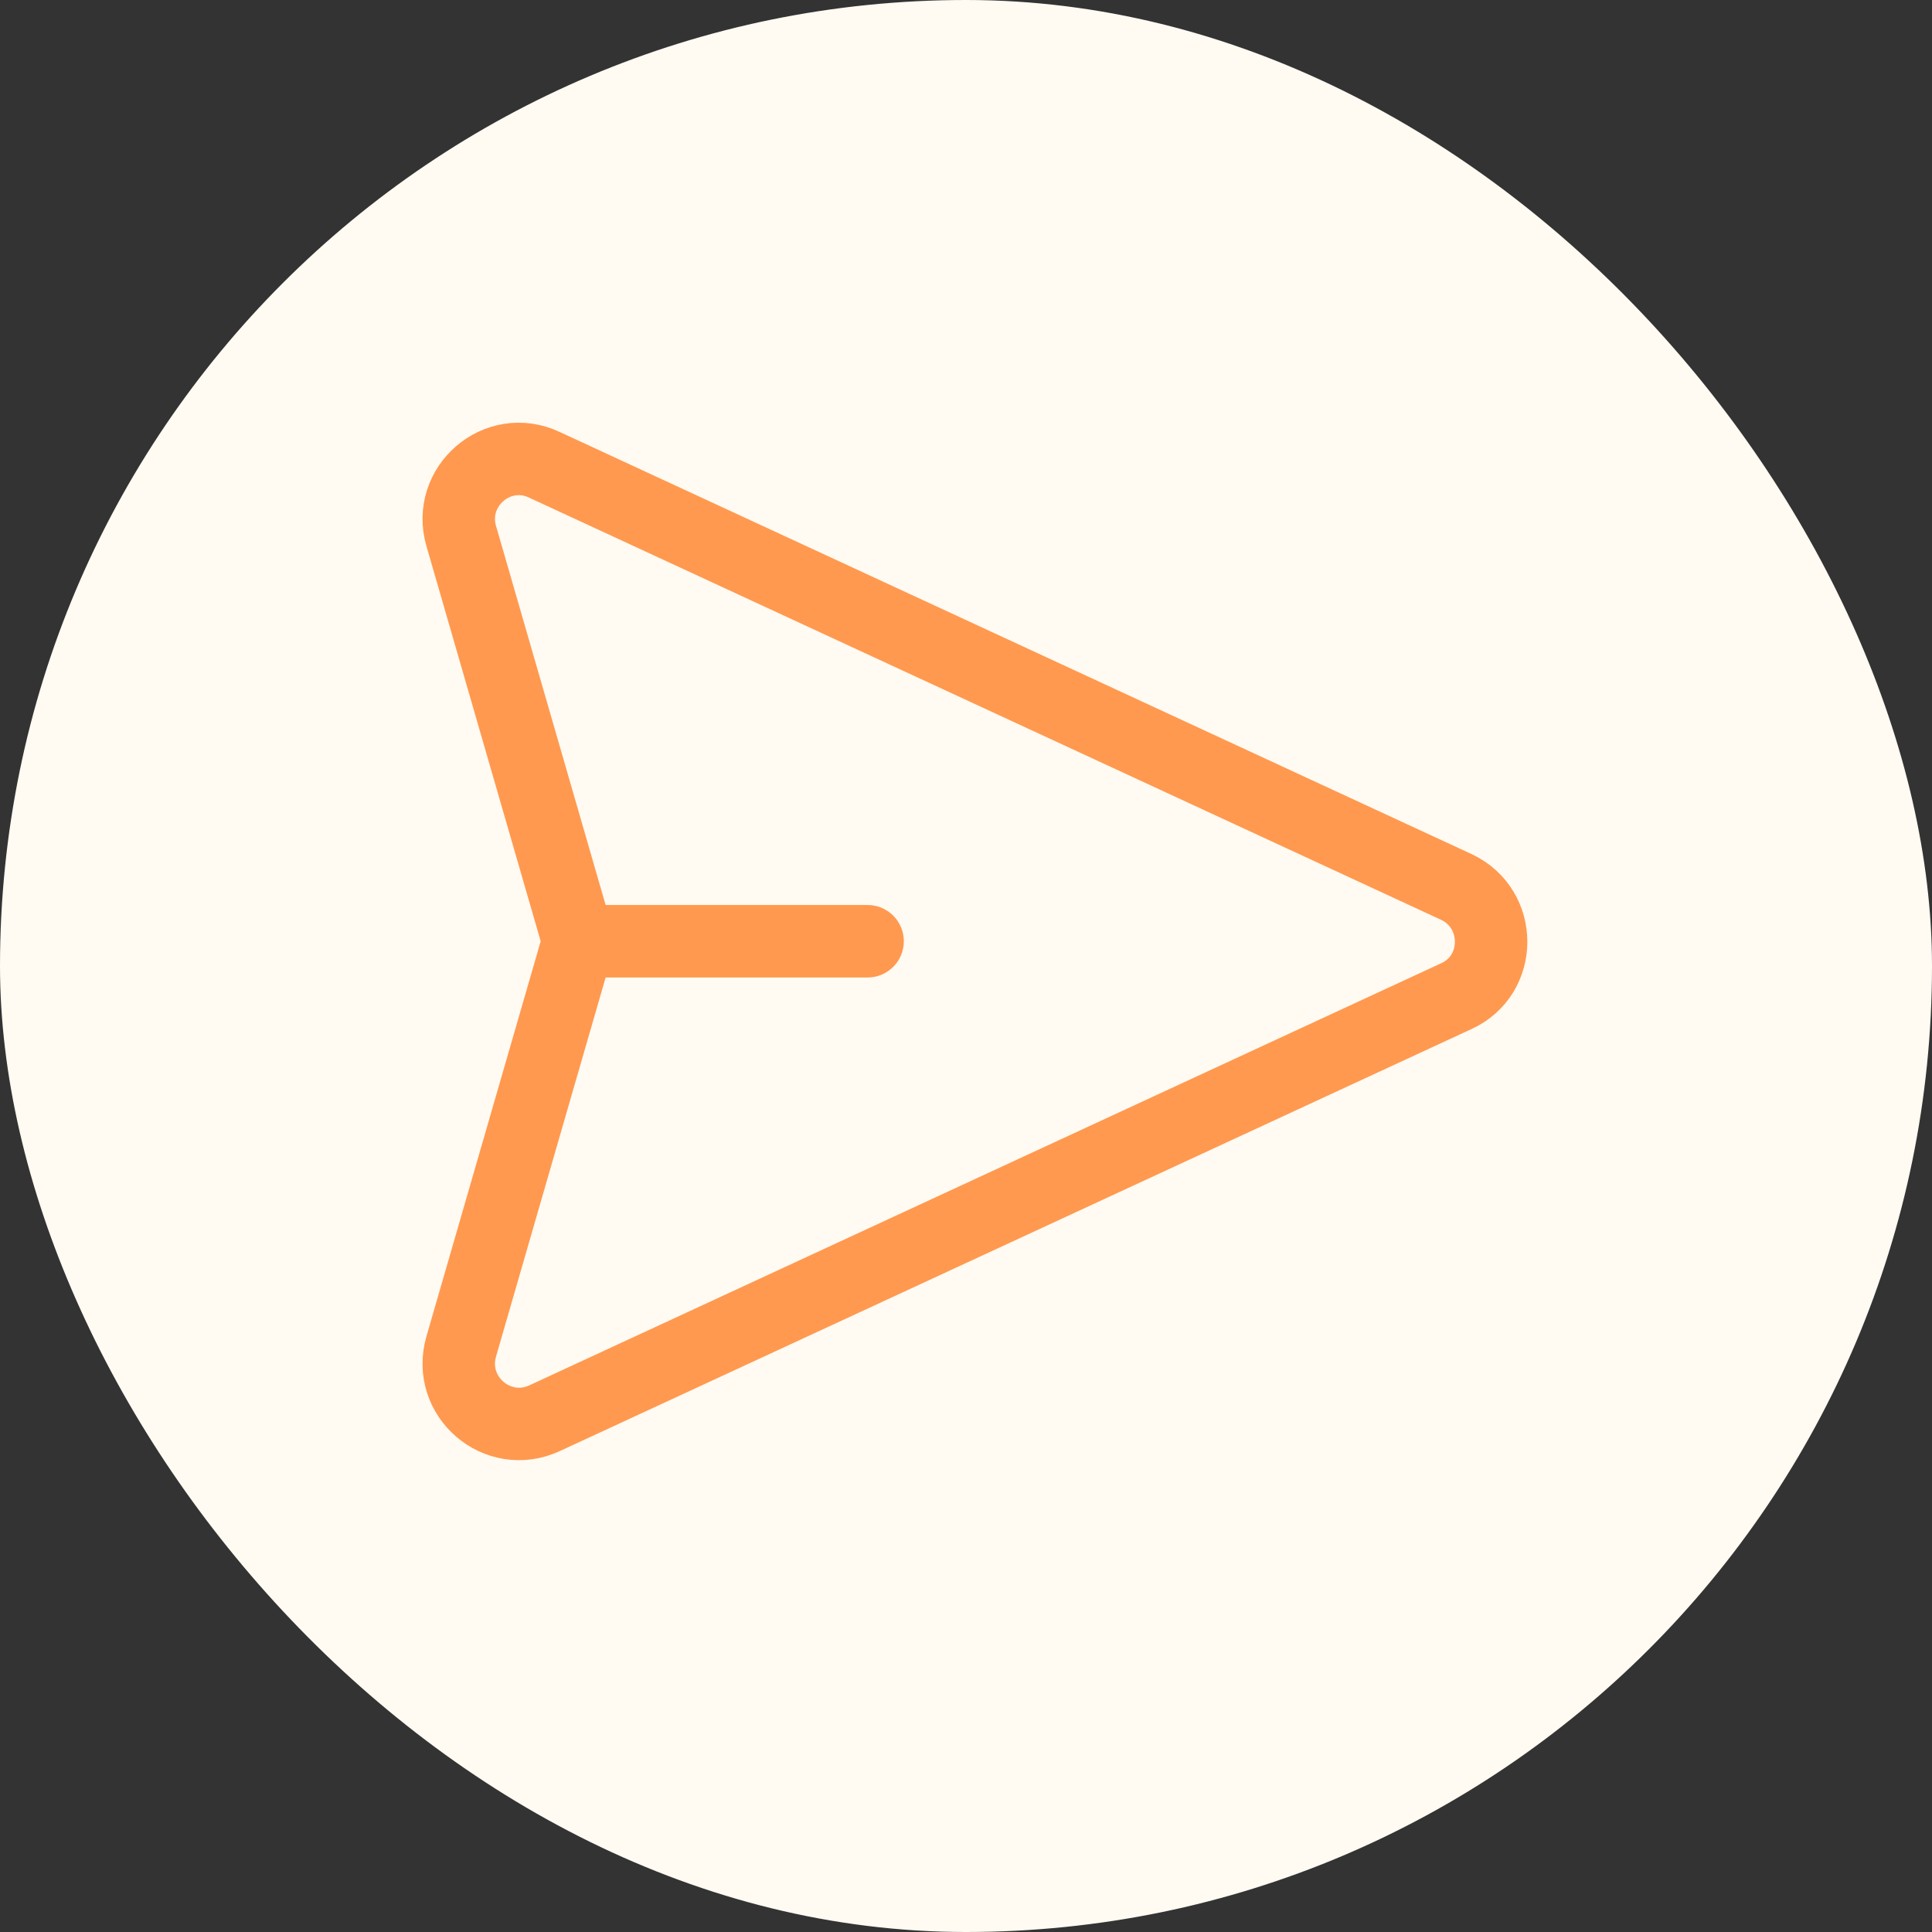 <svg width="32" height="32" viewBox="0 0 32 32" fill="none" xmlns="http://www.w3.org/2000/svg">
<rect x="0" y="0" width="32" height="32" fill="#333333" stroke="none"/>
<rect width="32" height="32" rx="16" fill="#FFFAF2"/>
<path d="M7.64 22.3L9.58 15.59L7.64 8.88C7.4 8.06 8.24 7.33 9.02 7.7L24.12 14.69C24.89 15.05 24.89 16.15 24.12 16.5L9.02 23.49C8.24 23.85 7.4 23.13 7.64 22.3Z" stroke="#FF994F" stroke-width="1.2" stroke-miterlimit="10" stroke-linecap="round" stroke-linejoin="round"/>
<path d="M9.58 15.59H14.37" stroke="#FF994F" stroke-width="1.2" stroke-miterlimit="10" stroke-linecap="round" stroke-linejoin="round"/>
</svg>
